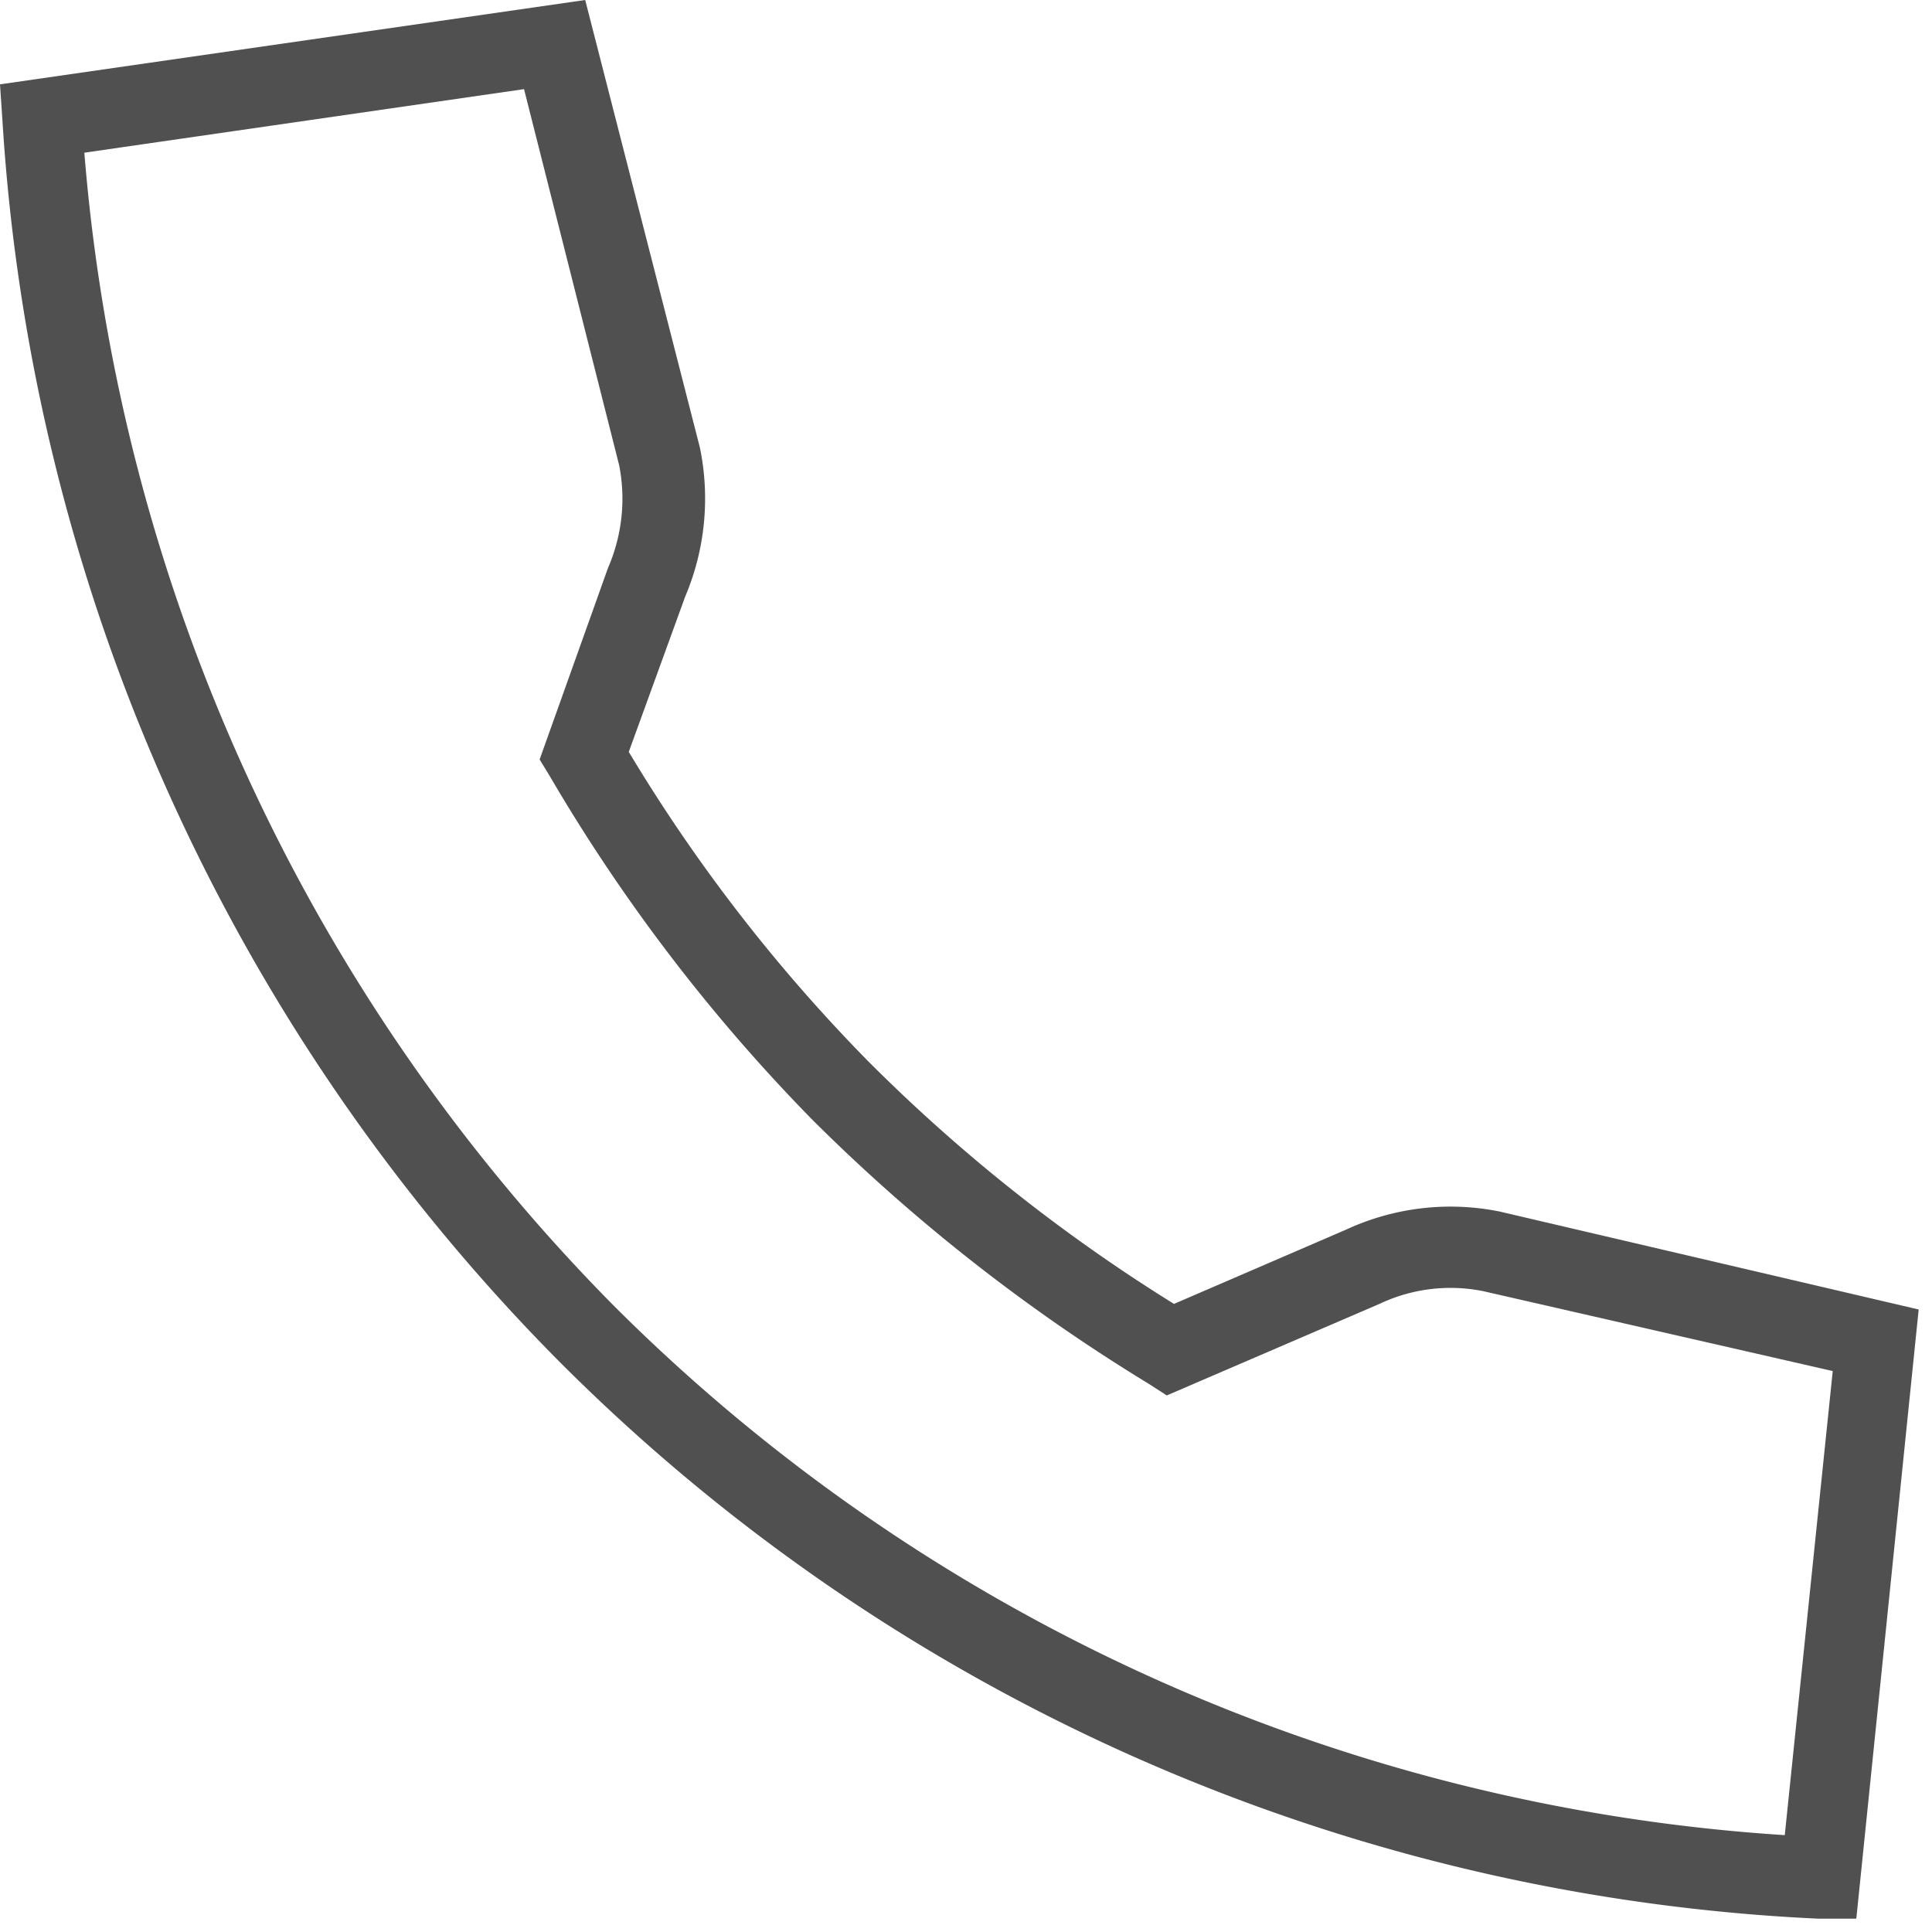 <svg width="29" height="29" xmlns="http://www.w3.org/2000/svg">
    <path d="M22.512 18.186a3.726 3.726 0 0 0-2.304.27l-2.586 1.116a25.428 25.428 0 0 1-4.584-3.636 24.84 24.84 0 0 1-3.6-4.65l.846-2.328a3.78 3.78 0 0 0 .222-2.238L8.784 0 0 1.266l.036.534a28.974 28.974 0 0 0 8.322 18.6 28.566 28.566 0 0 0 18.936 8.4h.57l.936-9.144-6.288-1.47zm4.278 9.36a27.33 27.33 0 0 1-17.58-7.95A27.78 27.78 0 0 1 1.266 2.292l6.6-.954 1.428 5.646c.102.52.043 1.057-.168 1.542L8.1 11.4l.15.246a26.4 26.4 0 0 0 3.936 5.154 27.132 27.132 0 0 0 5.058 3.972l.27.174 3.192-1.374a2.49 2.49 0 0 1 1.554-.192l5.25 1.2-.72 6.966z" fill="#505050" fill-rule="nonzero"/>
</svg>
